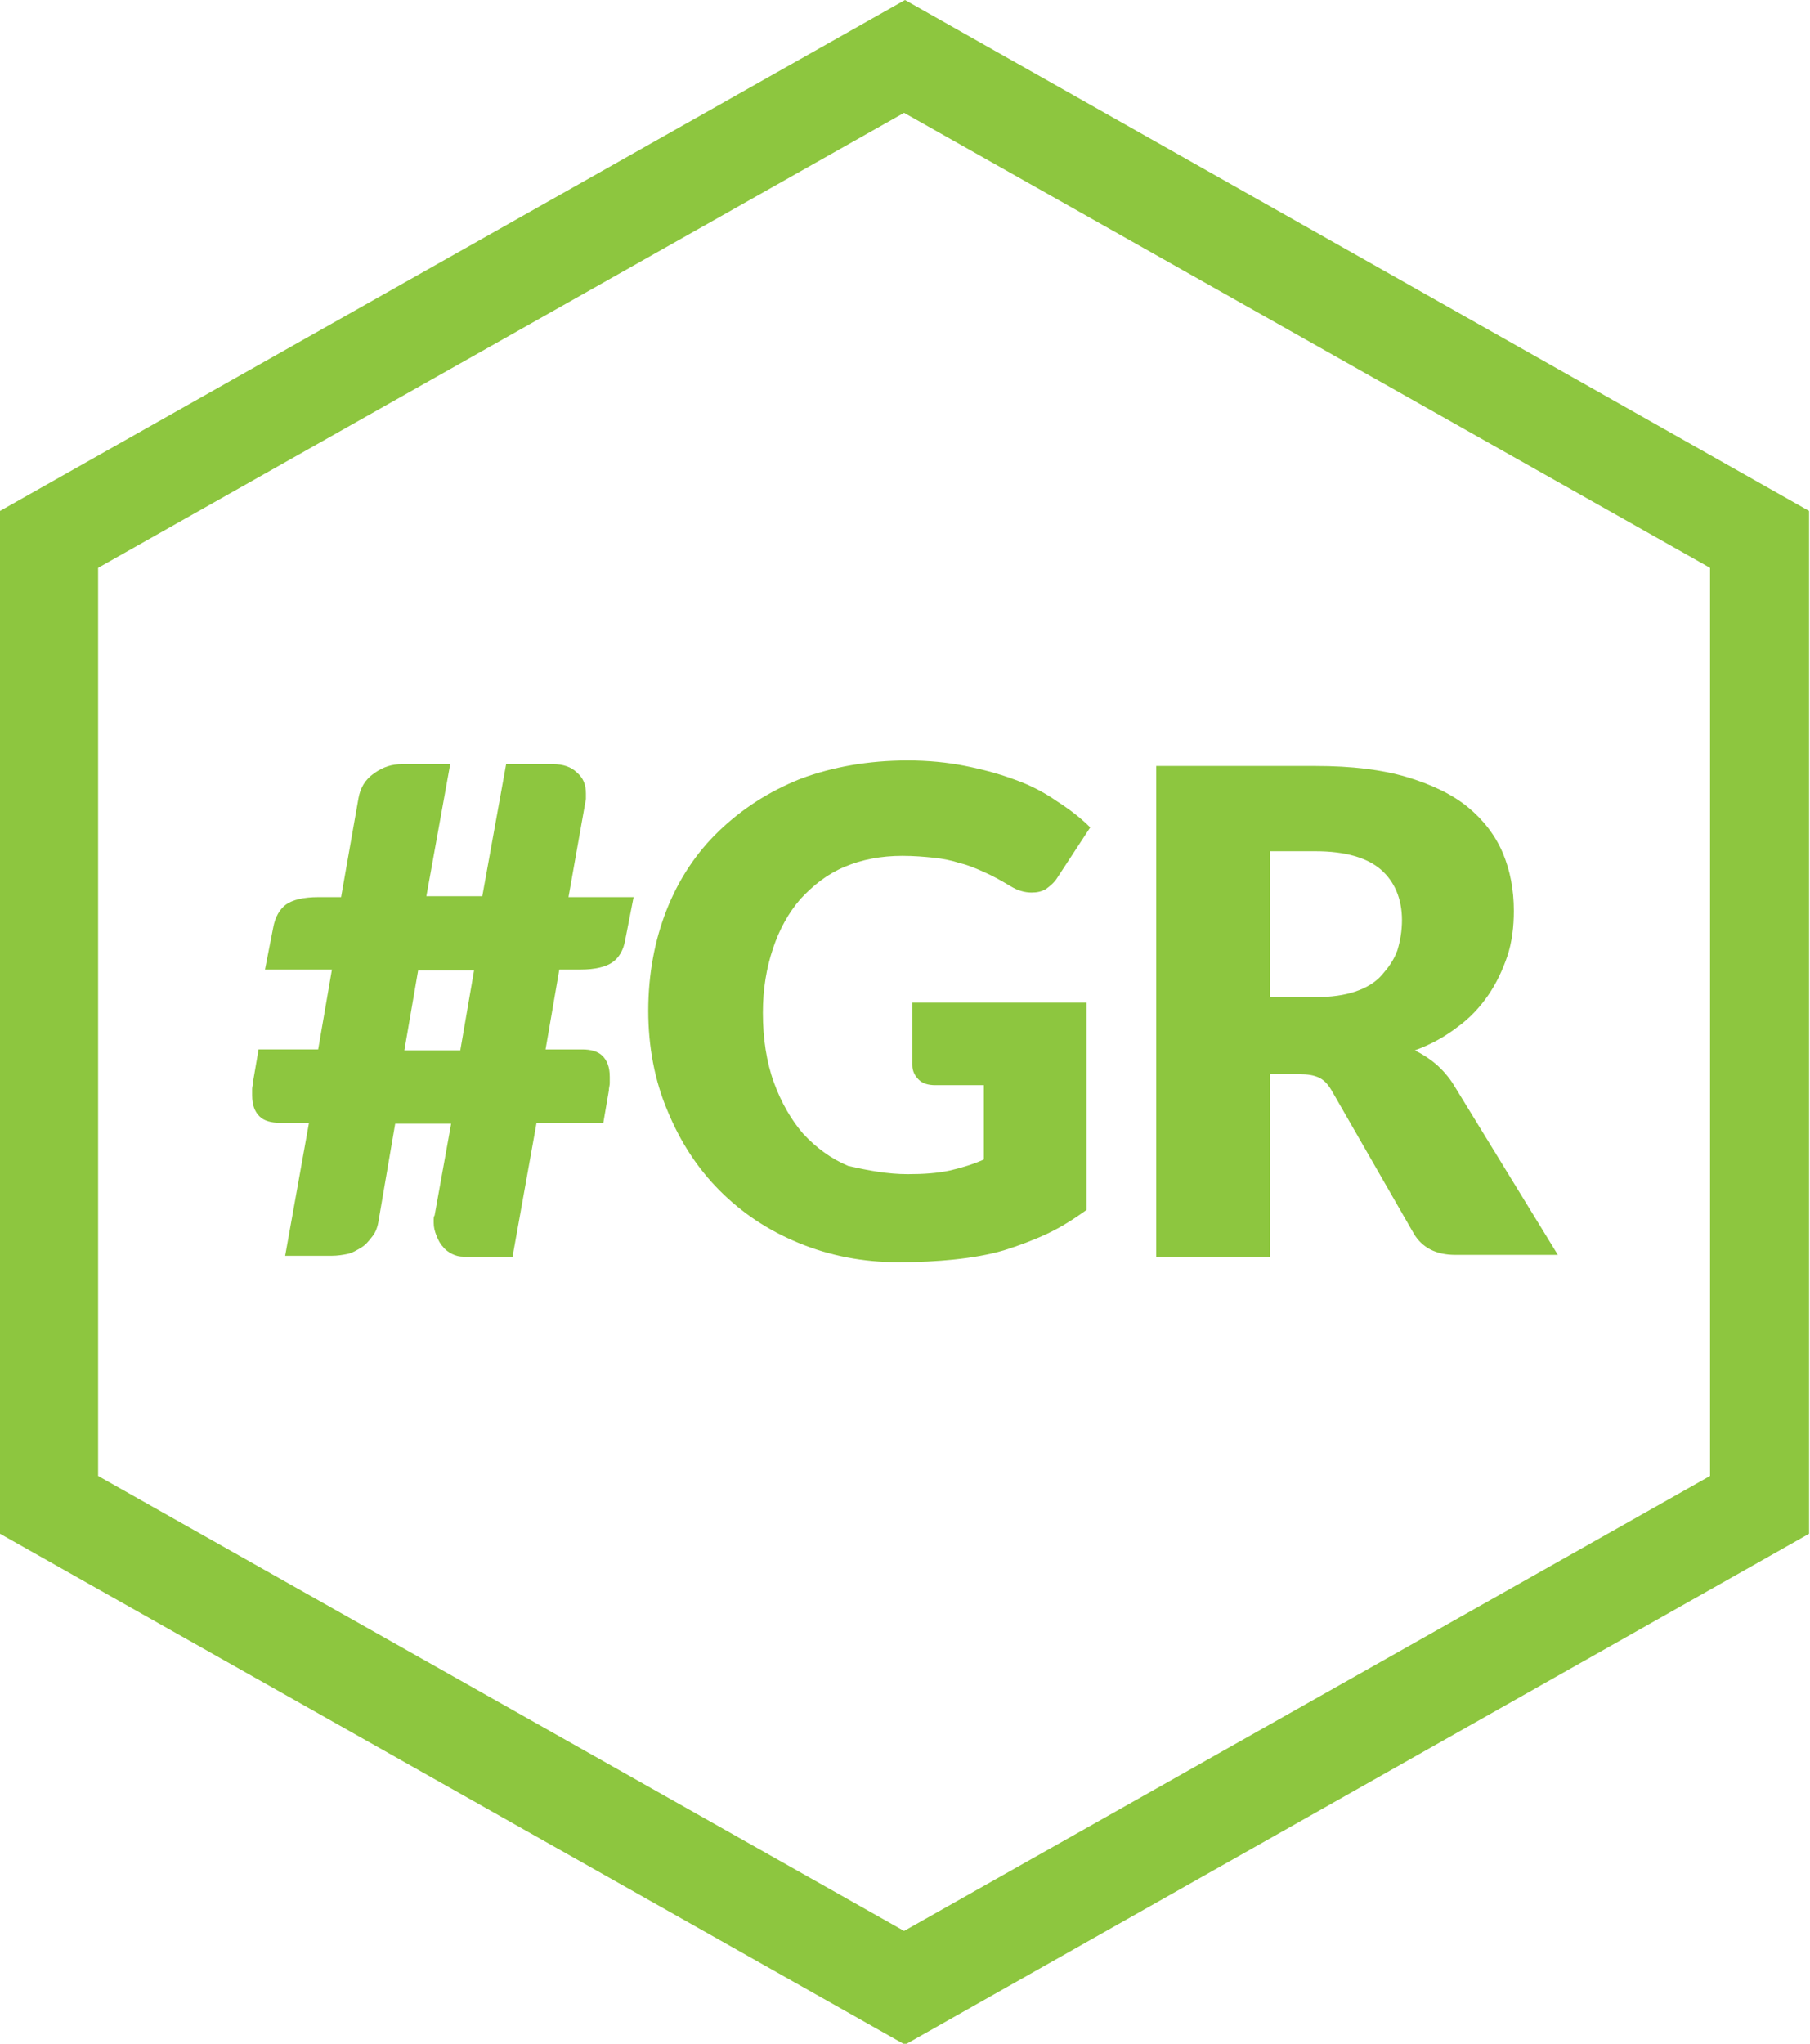 <?xml version="1.0" encoding="utf-8"?>
<!-- Generator: Adobe Illustrator 19.2.1, SVG Export Plug-In . SVG Version: 6.00 Build 0)  -->
<svg version="1.1" id="Layer_1" xmlns="http://www.w3.org/2000/svg" xmlns:xlink="http://www.w3.org/1999/xlink" x="0px" y="0px"
	 viewBox="0 0 197.4 222.8" style="enable-background:new 0 0 197.4 222.8;" xml:space="preserve">
<style type="text/css">
	.st0{fill:#00A4E4;}
	.st1{fill:#A05FA6;}
	.st2{fill:#00A88E;}
	.st3{fill:#8DC63F;}
	.st4{fill:#F47D20;}
</style>
<g id="XMLID_10_">
	<path id="XMLID_11_" class="st3" d="M98.7,0L0,55.7v111.5l98.7,55.7l98.6-55.7V55.7L98.7,0z M186.5,160.9l-87.9,49.6l-87.9-49.6
		v-99l87.9-49.6l87.9,49.6V160.9z"/>
</g>
<g>
	<path class="st3" d="M58.5,122.5L55.9,137h-5.3c-0.5,0-0.9-0.1-1.3-0.3c-0.4-0.2-0.8-0.5-1-0.8c-0.3-0.3-0.5-0.7-0.7-1.2
		c-0.2-0.5-0.3-0.9-0.3-1.4c0-0.1,0-0.3,0-0.4s0-0.3,0.1-0.4l1.8-10h-6.1L41.3,133c-0.1,0.7-0.3,1.3-0.7,1.8s-0.7,0.9-1.2,1.2
		c-0.5,0.3-1,0.6-1.5,0.7c-0.5,0.1-1.1,0.2-1.7,0.2h-5.1l2.6-14.5h-3.2c-0.9,0-1.7-0.2-2.2-0.7c-0.5-0.5-0.8-1.2-0.8-2.3
		c0-0.2,0-0.5,0-0.7c0-0.2,0.1-0.5,0.1-0.8l0.6-3.5h6.5l1.5-8.7h-7.3l0.9-4.6c0.2-1.1,0.7-2,1.4-2.5c0.7-0.5,1.9-0.8,3.5-0.8h2.5
		l1.9-10.8c0.2-1.1,0.7-2,1.7-2.7s1.9-1,3.1-1h5.2l-2.6,14.4h6.1l2.6-14.4h5.1c1.1,0,2,0.3,2.6,0.9c0.7,0.6,1,1.3,1,2.3
		c0,0.1,0,0.2,0,0.3c0,0.1,0,0.2,0,0.3l-1.9,10.7h7.1l-0.9,4.6c-0.2,1.2-0.7,2-1.4,2.5c-0.7,0.5-1.9,0.8-3.5,0.8h-2.3l-1.5,8.7h4
		c0.9,0,1.7,0.2,2.2,0.7c0.5,0.5,0.8,1.2,0.8,2.3c0,0.2,0,0.5,0,0.7c0,0.2-0.1,0.5-0.1,0.8l-0.6,3.5H58.5z M44.1,114.5h6.1l1.5-8.7
		h-6.1L44.1,114.5z"/>
	<path class="st3" d="M99,128c1.7,0,3.2-0.1,4.6-0.4c1.3-0.3,2.6-0.7,3.7-1.2v-8.1H102c-0.8,0-1.4-0.2-1.8-0.6
		c-0.4-0.4-0.7-0.9-0.7-1.6v-6.8h19v22.6c-1.4,1-2.8,1.9-4.3,2.6c-1.5,0.7-3.1,1.3-4.7,1.8c-1.7,0.5-3.5,0.8-5.4,1
		c-1.9,0.2-3.9,0.3-6.1,0.3c-3.9,0-7.5-0.7-10.9-2.1s-6.2-3.3-8.6-5.7c-2.4-2.4-4.3-5.3-5.7-8.7c-1.4-3.3-2.1-7-2.1-10.9
		c0-4,0.7-7.7,2-11c1.3-3.3,3.2-6.2,5.7-8.6c2.5-2.4,5.4-4.3,8.9-5.7c3.5-1.3,7.4-2,11.7-2c2.2,0,4.3,0.2,6.3,0.6
		c2,0.4,3.8,0.9,5.4,1.5c1.7,0.6,3.2,1.4,4.5,2.3c1.4,0.9,2.6,1.8,3.7,2.9l-3.6,5.5c-0.3,0.5-0.8,0.9-1.2,1.2
		c-0.5,0.3-1,0.4-1.6,0.4c-0.7,0-1.5-0.2-2.3-0.7c-1-0.6-1.9-1.1-2.8-1.5c-0.9-0.4-1.8-0.8-2.7-1c-0.9-0.3-1.9-0.5-2.9-0.6
		c-1-0.1-2.1-0.2-3.4-0.2c-2.3,0-4.4,0.4-6.3,1.2c-1.9,0.8-3.4,2-4.8,3.5c-1.3,1.5-2.3,3.3-3,5.4c-0.7,2.1-1.1,4.4-1.1,7
		c0,2.8,0.4,5.4,1.2,7.6c0.8,2.2,1.9,4.1,3.2,5.6c1.4,1.5,3,2.7,4.9,3.5C94.7,127.6,96.8,128,99,128z"/>
	<path class="st3" d="M138.5,117.2V137h-12.4V83.5h17.4c3.9,0,7.2,0.4,9.9,1.2c2.7,0.8,5,1.9,6.7,3.3c1.7,1.4,3,3.1,3.8,5
		c0.8,1.9,1.2,4,1.2,6.3c0,1.7-0.2,3.4-0.7,4.9c-0.5,1.5-1.2,3-2.1,4.3c-0.9,1.3-2,2.5-3.4,3.5c-1.3,1-2.9,1.9-4.6,2.5
		c0.8,0.4,1.6,0.9,2.3,1.5c0.7,0.6,1.4,1.4,1.9,2.2l11.4,18.6h-11.2c-2.1,0-3.6-0.8-4.5-2.3l-8.9-15.5c-0.4-0.7-0.8-1.2-1.4-1.5
		s-1.3-0.4-2.2-0.4H138.5z M138.5,108.7h5c1.7,0,3.1-0.2,4.3-0.6c1.2-0.4,2.2-1,2.9-1.8s1.3-1.6,1.7-2.7c0.3-1,0.5-2.1,0.5-3.3
		c0-2.3-0.8-4.2-2.3-5.5c-1.5-1.3-3.9-2-7.1-2h-5V108.7z"/>
</g>
</svg>
